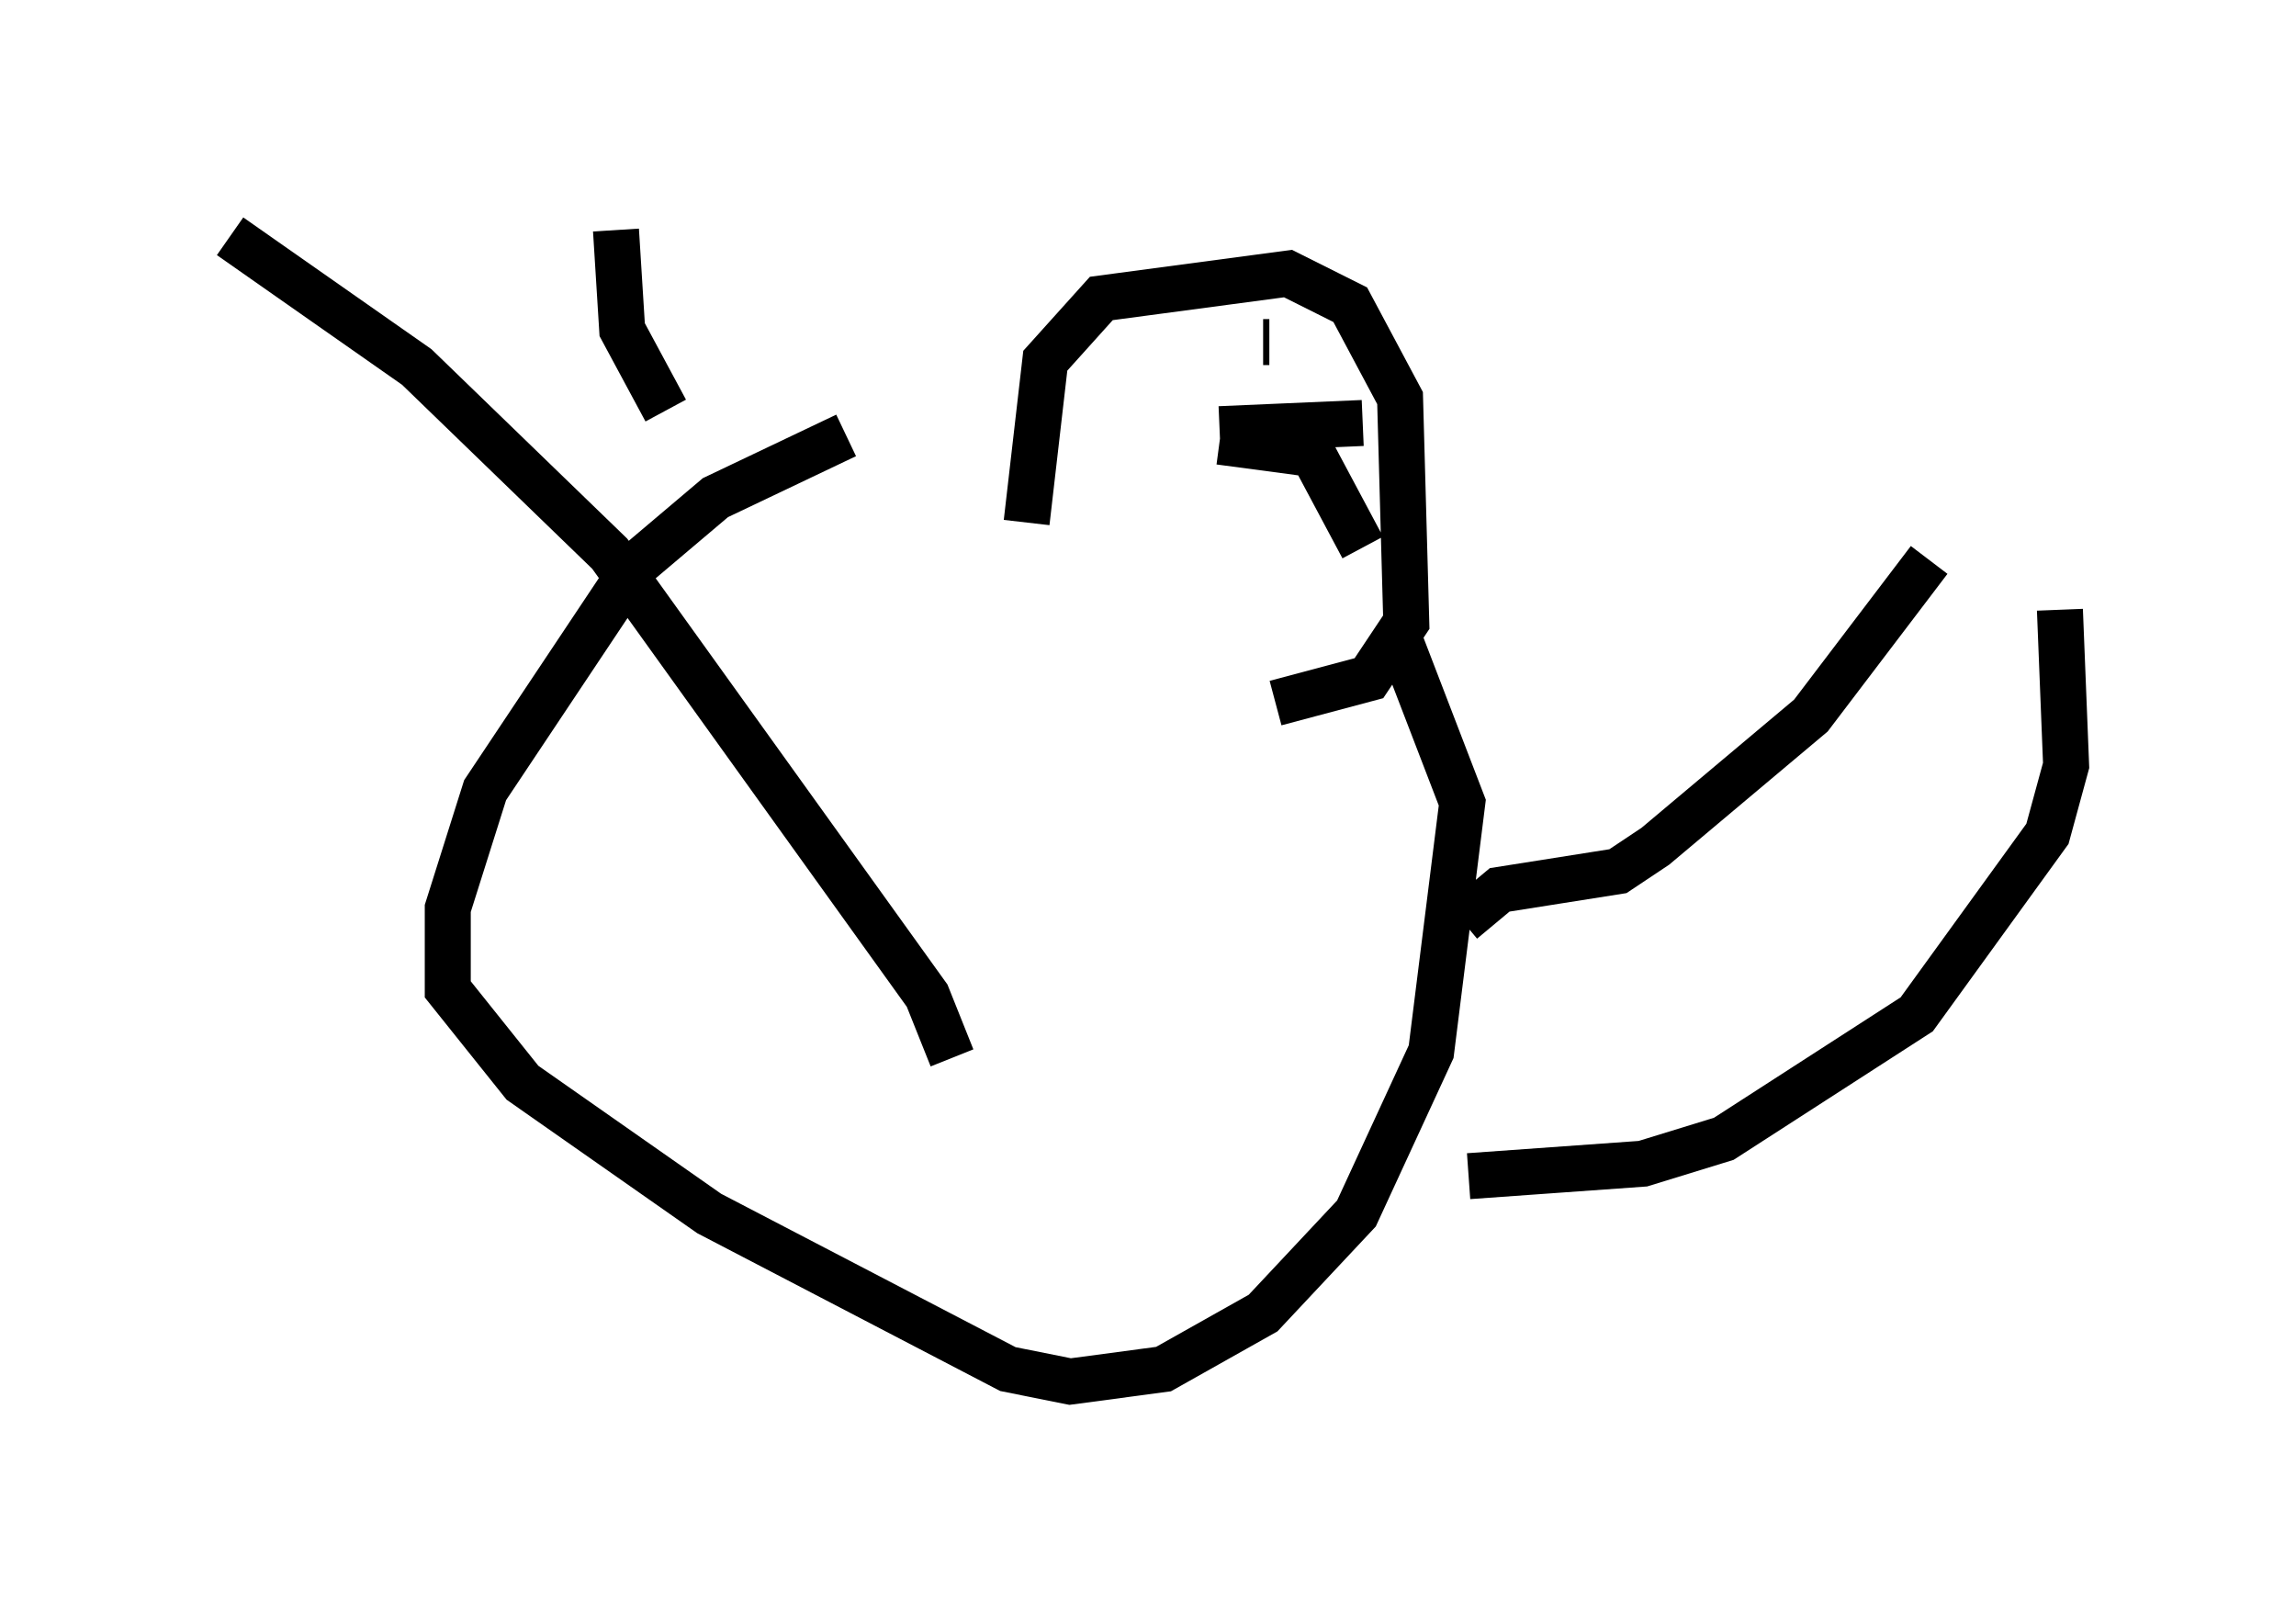 <?xml version="1.0" encoding="utf-8" ?>
<svg baseProfile="full" height="35.034" version="1.1" width="49.918" xmlns="http://www.w3.org/2000/svg" xmlns:ev="http://www.w3.org/2001/xml-events" xmlns:xlink="http://www.w3.org/1999/xlink"><defs /><rect fill="white" height="35.034" width="49.918" x="0" y="0" /><path d="M22.591, 9.465 m-4.195, 0.0 l-2.842, 1.353 -1.759, 1.488 l-3.248, 4.871 -0.812, 2.571 l0.0, 1.759 1.624, 2.03 l4.059, 2.842 6.495, 3.383 l1.353, 0.271 2.03, -0.271 l2.165, -1.218 2.03, -2.165 l1.624, -3.518 0.677, -5.413 l-1.353, -3.518 m-8.119, -2.571 l0.406, -3.518 1.218, -1.353 l4.059, -0.541 1.353, 0.677 l1.083, 2.03 0.135, 4.871 l-0.812, 1.218 -2.03, 0.541 m-0.135, -7.848 l-0.135, 0.0 m0.541, 1.894 l0.0, 0.0 m-1.488, 0.0 l3.112, -0.135 m-3.112, 0.406 l2.03, 0.271 1.083, 2.03 m2.165, 8.119 l0.812, -0.677 2.571, -0.406 l0.812, -0.541 3.383, -2.842 l2.571, -3.383 m-10.013, 13.396 l3.789, -0.271 1.759, -0.541 l4.195, -2.706 2.842, -3.924 l0.406, -1.488 -0.135, -3.383 m-30.311, -4.33 l-0.947, -1.759 -0.135, -2.165 m-8.39, 0.135 l4.059, 2.842 4.195, 4.059 l6.901, 9.607 0.541, 1.353 " fill="none" stroke="black" stroke-width="1" /></svg>